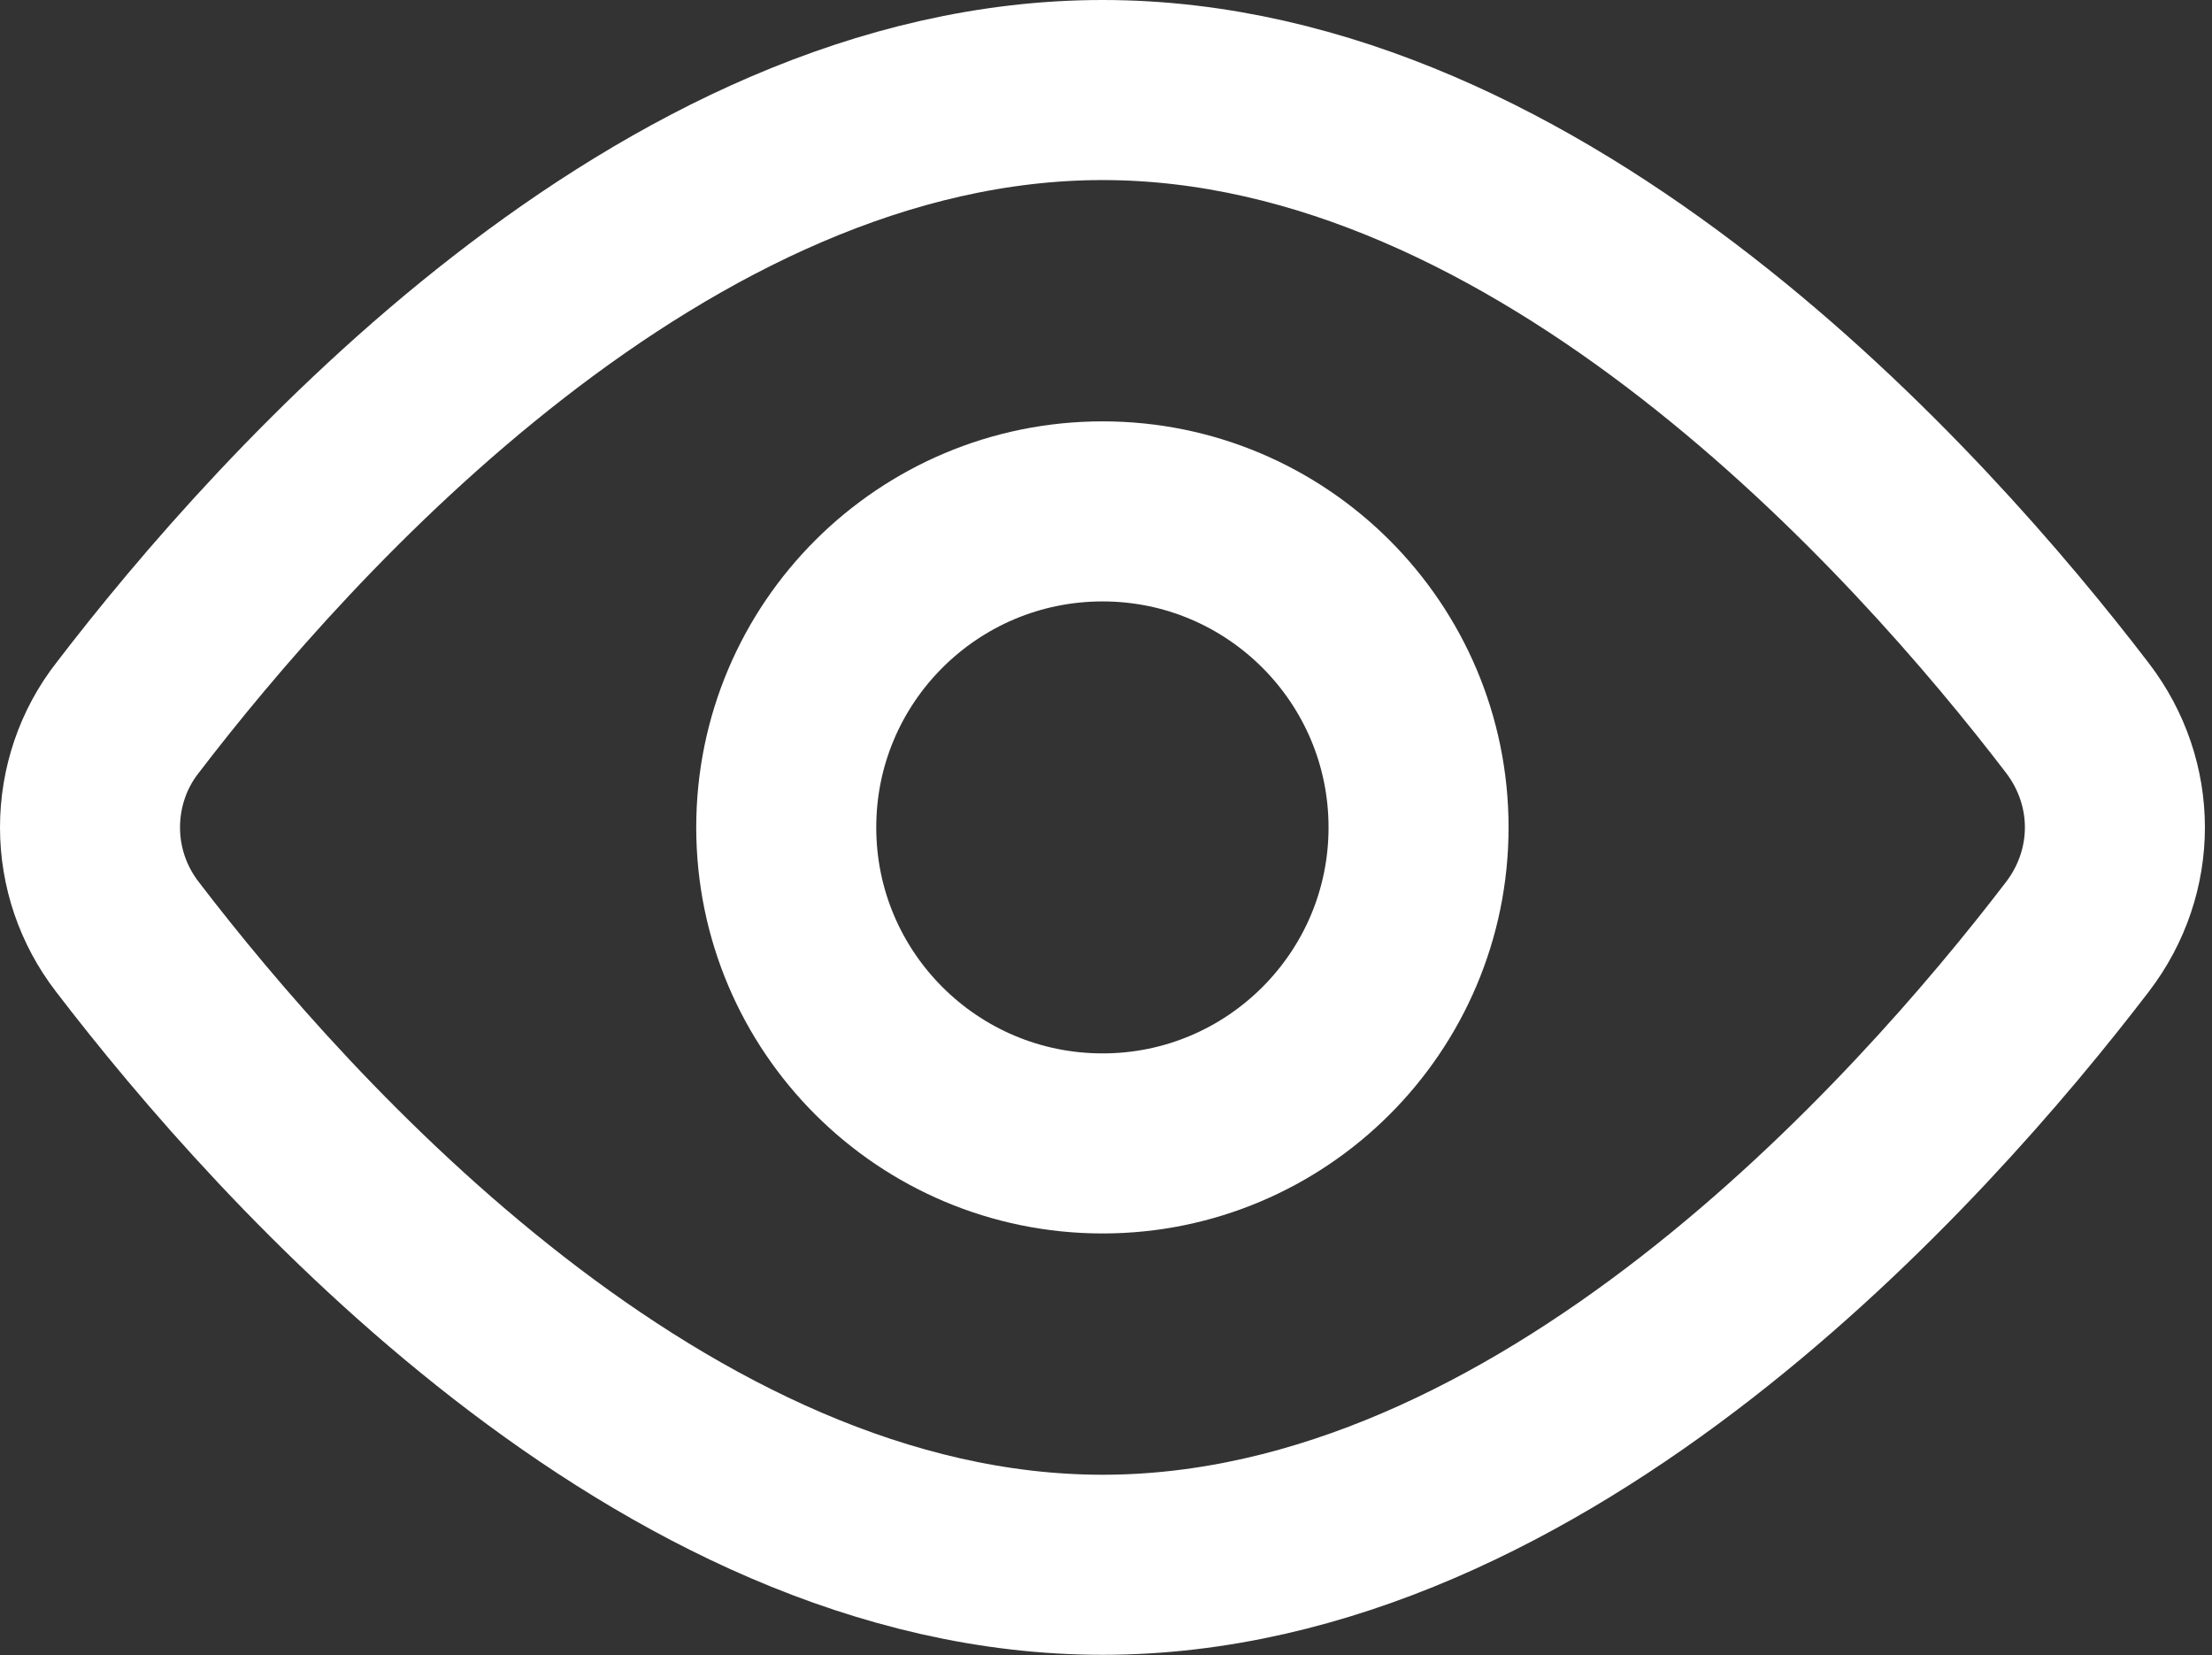 <svg width="49.15" height="36.769" viewBox="0 0 49.15 36.769" fill="none" xmlns="http://www.w3.org/2000/svg" xmlns:xlink="http://www.w3.org/1999/xlink">
	<rect x="0" y="0" width="49.15" height="36.769" fill="#333333" stroke="none"/>
	<desc>
			Created with Pixso.
	</desc>
	<defs/>
	<path id="Vector" d="M46.16 20.81C42.67 25.37 34.28 34.76 24.5 34.76C14.71 34.76 6.32 25.37 2.83 20.81C2.29 20.11 2 19.26 2 18.38C2 17.5 2.29 16.64 2.83 15.95C6.32 11.39 14.71 2 24.5 2C34.28 2 42.67 11.39 46.16 15.95C47.27 17.4 47.27 19.36 46.16 20.81Z" stroke="#FFFFFF" stroke-opacity="1" stroke-width="4" stroke-linejoin="round"/>
	<path id="Vector" d="M24.5 25.4C20.62 25.4 17.47 22.26 17.47 18.38C17.47 14.5 20.62 11.36 24.5 11.36C28.37 11.36 31.52 14.5 31.52 18.38C31.52 22.26 28.37 25.4 24.5 25.4Z" stroke="#FFFFFF" stroke-opacity="1" stroke-width="4" stroke-linejoin="round"/>
</svg>
